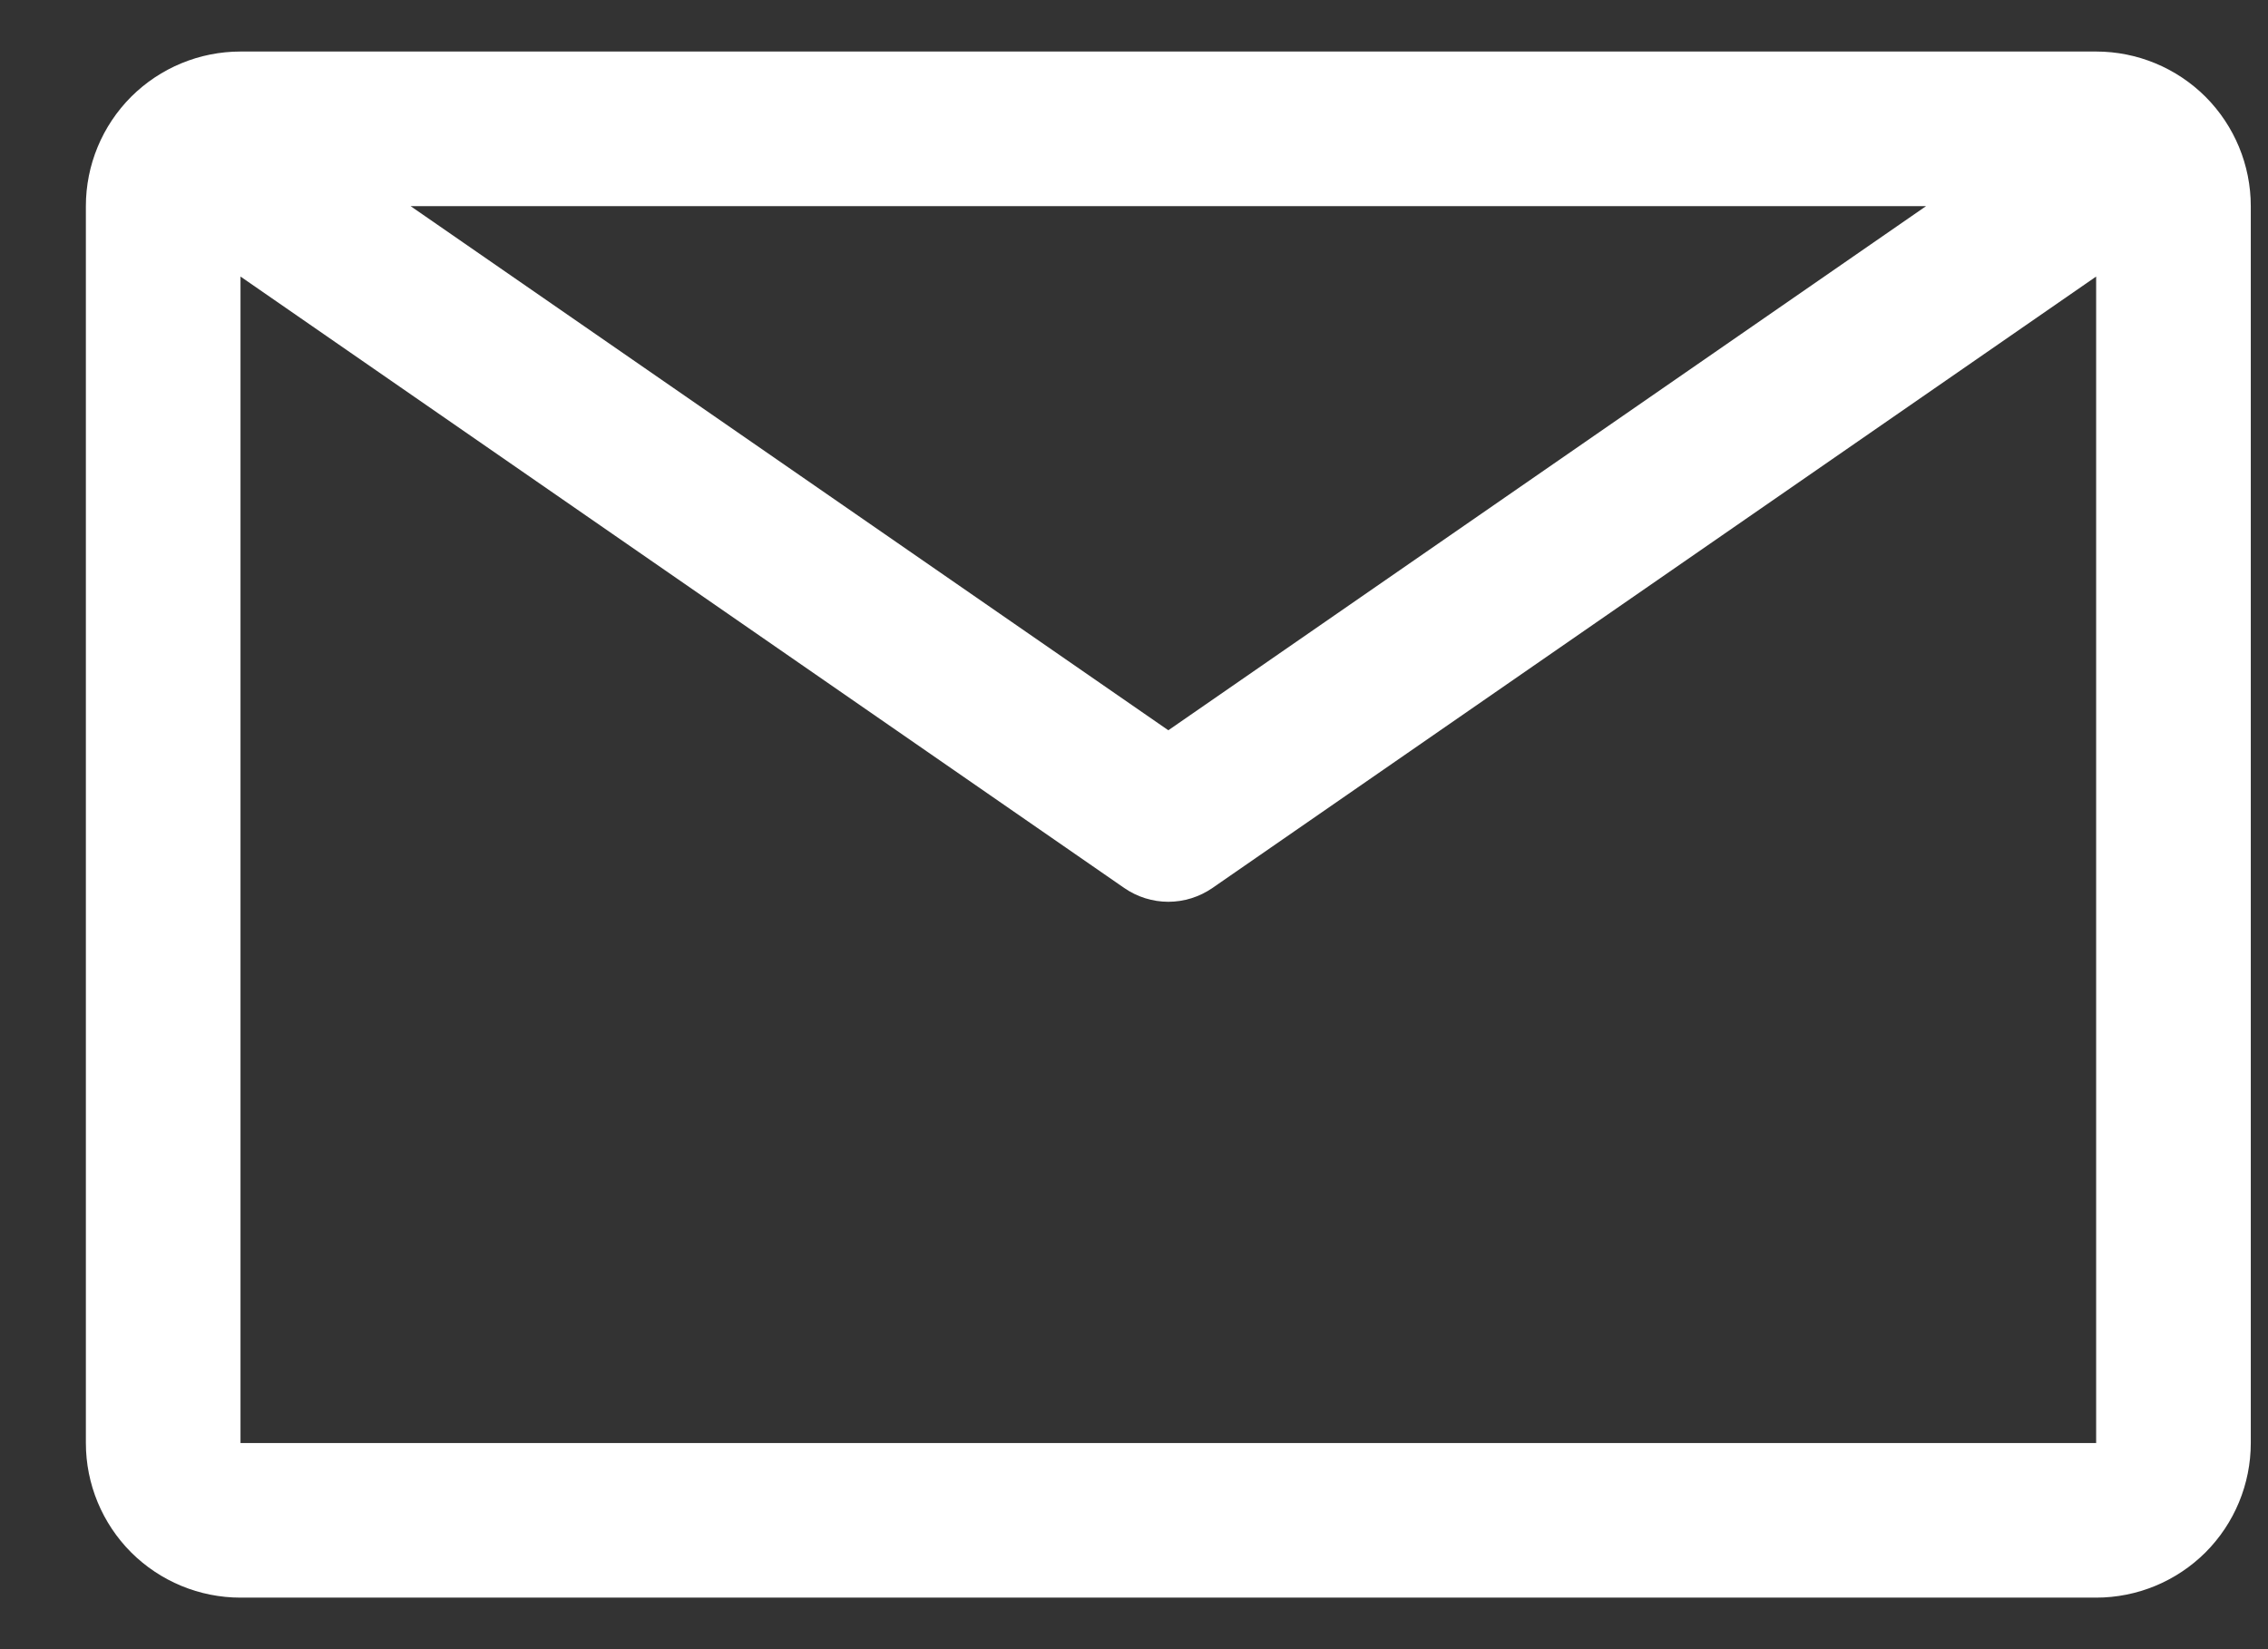 <svg width="22" height="16" viewBox="0 0 22 16" fill="none" xmlns="http://www.w3.org/2000/svg">
<rect x="0" y="0" width="22" height="16" fill="#333333" stroke="none"/>
<path d="M20.333 0.5H2.333C1.935 0.5 1.554 0.658 1.272 0.939C0.991 1.221 0.833 1.602 0.833 2V14C0.833 14.398 0.991 14.779 1.272 15.061C1.554 15.342 1.935 15.5 2.333 15.5H20.333C20.731 15.5 21.112 15.342 21.394 15.061C21.675 14.779 21.833 14.398 21.833 14V2C21.833 1.602 21.675 1.221 21.394 0.939C21.112 0.658 20.731 0.5 20.333 0.5ZM18.683 2L11.333 7.085L3.983 2H18.683ZM2.333 14V2.683L10.905 8.615C11.031 8.702 11.18 8.749 11.333 8.749C11.486 8.749 11.635 8.702 11.761 8.615L20.333 2.683V14H2.333Z" fill="white"/>
</svg>
